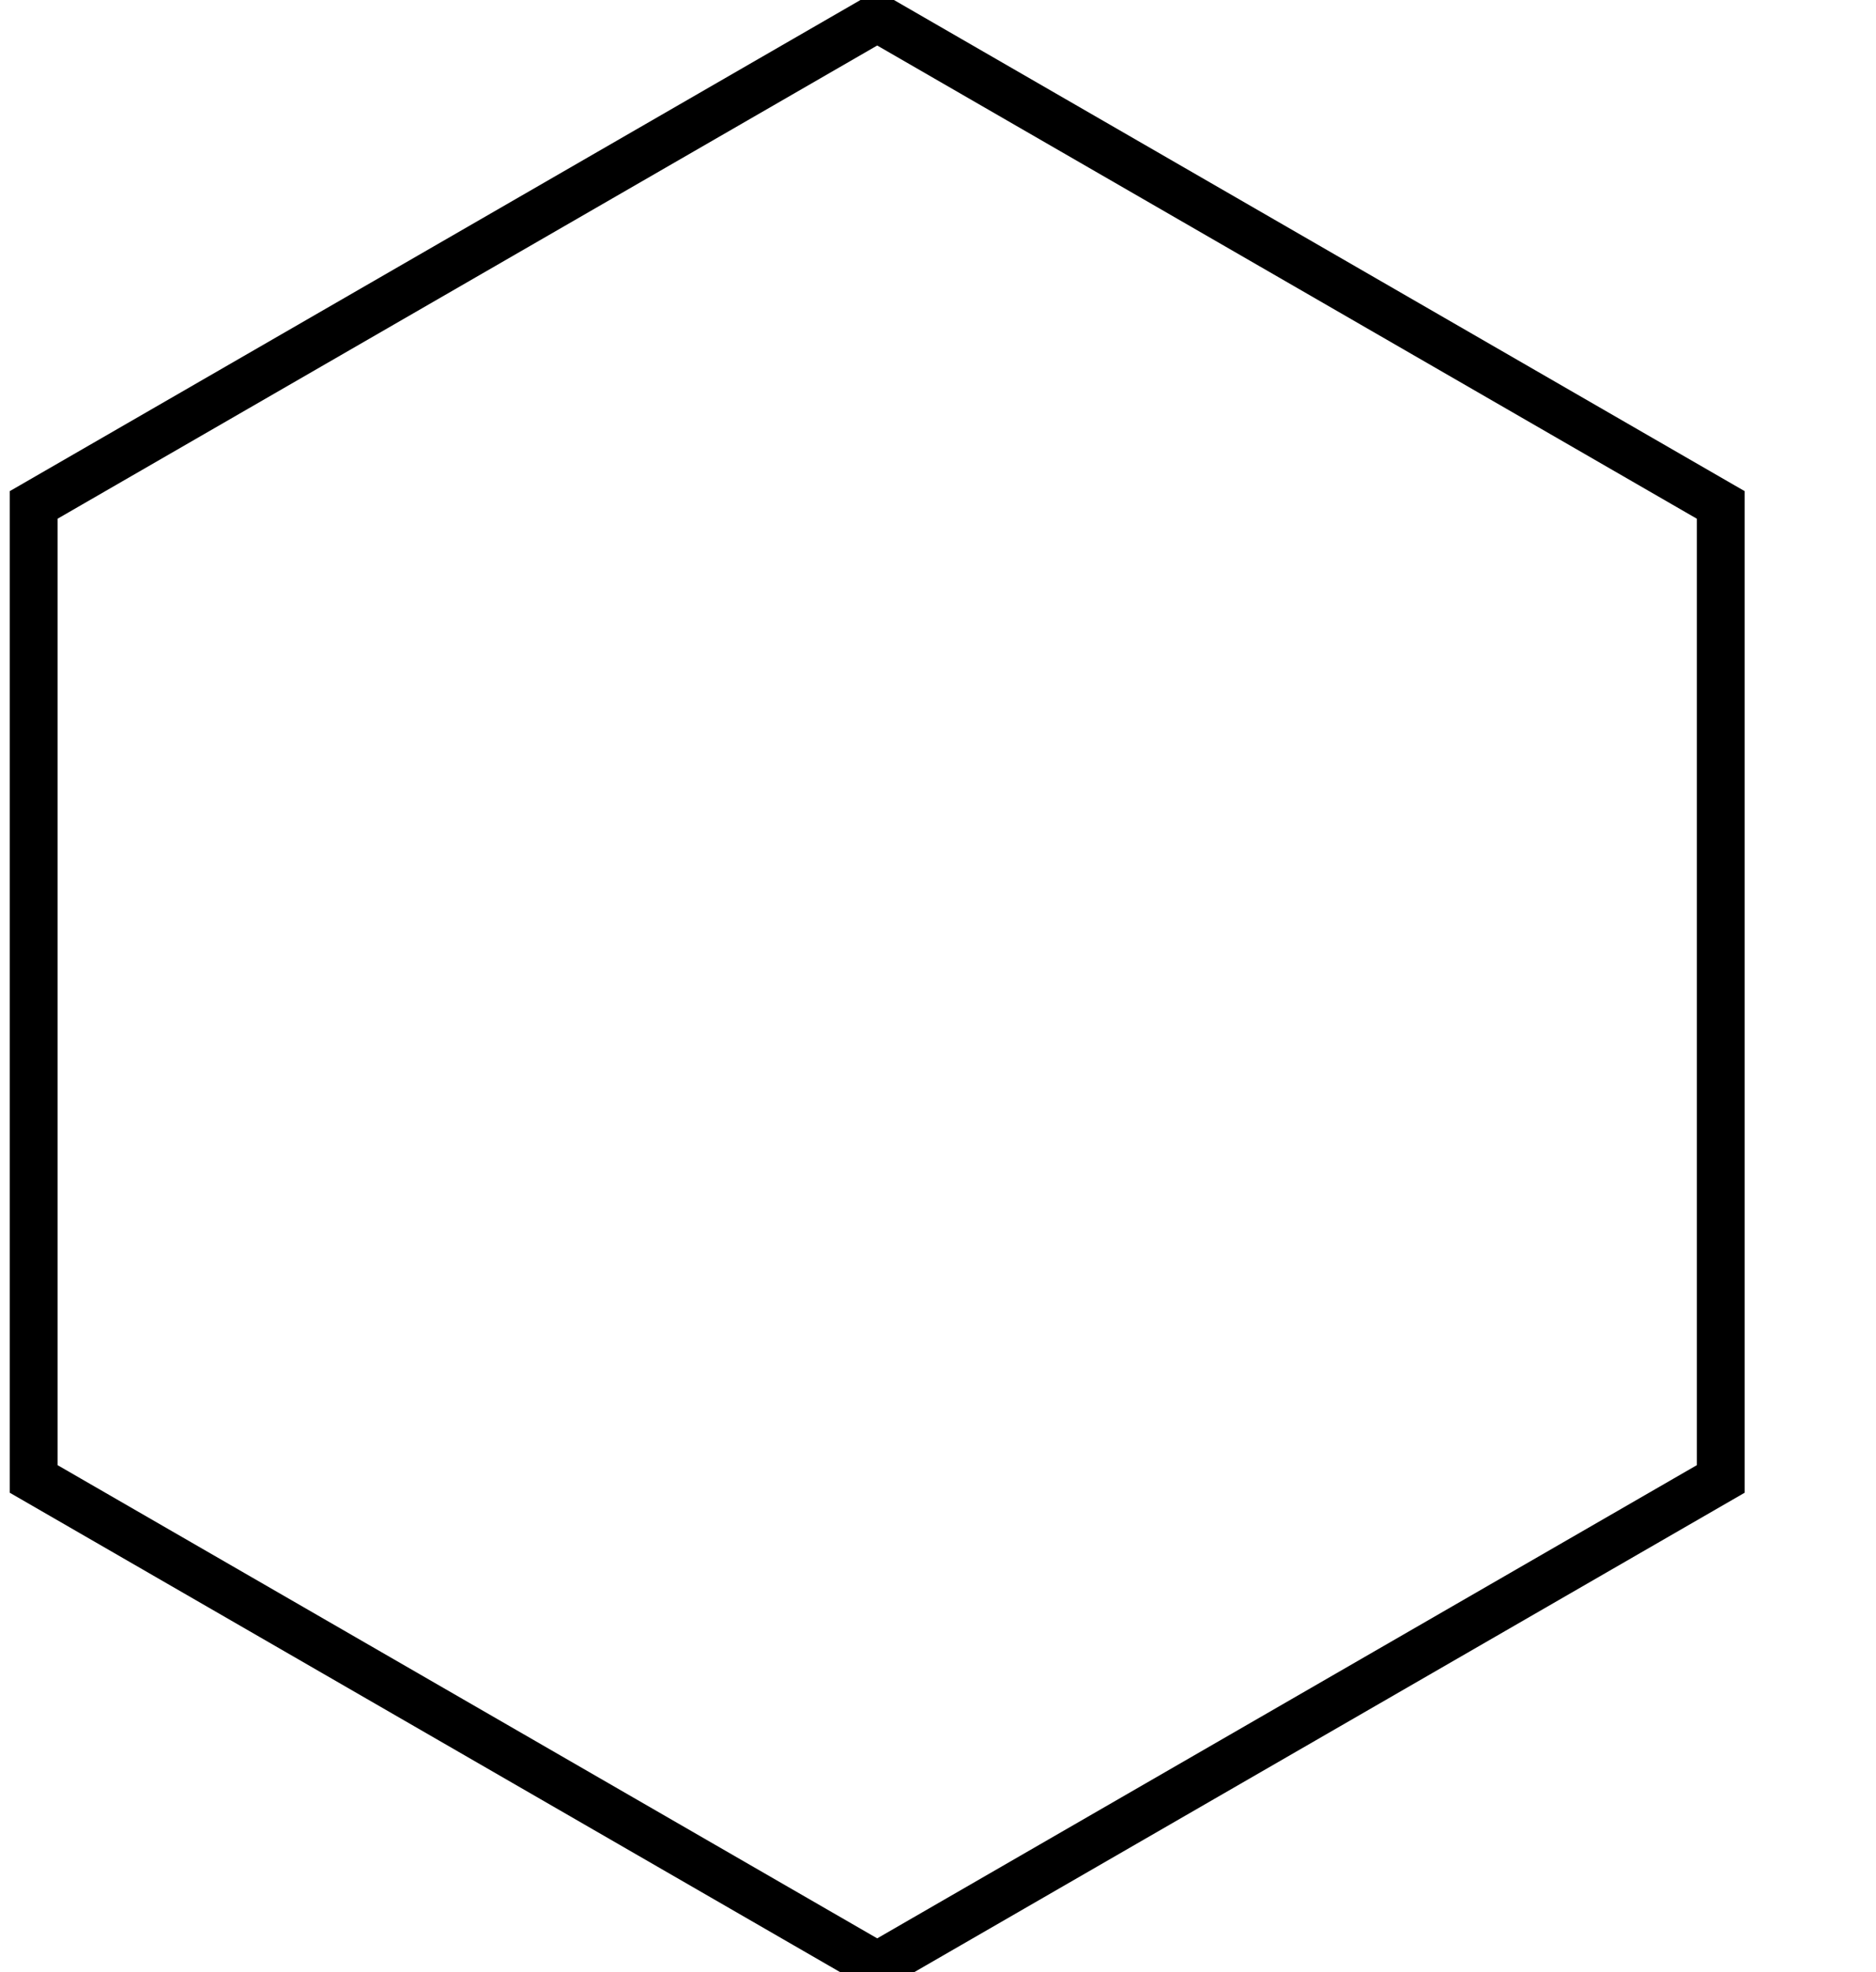 <svg version="1.1" xmlns="http://www.w3.org/2000/svg" xmlns:xlink="http://www.w3.org/1999/xlink" x="0px" y="0px"
	 width="39" height="41" viewBox="0 0 392.576 412.11" enable-background="new 0 0 392.576 412.11"
	 xml:space="preserve">
<g id="Слой_1">
	<polygon fill="none" stroke="#000000" stroke-miterlimit="10" points="360.087,309.196 183.566,411.11 7.045,309.196 7.045,105.367 183.566,3.452 360.087,105.367" style="stroke-width:10"/>
</g>
</svg>
